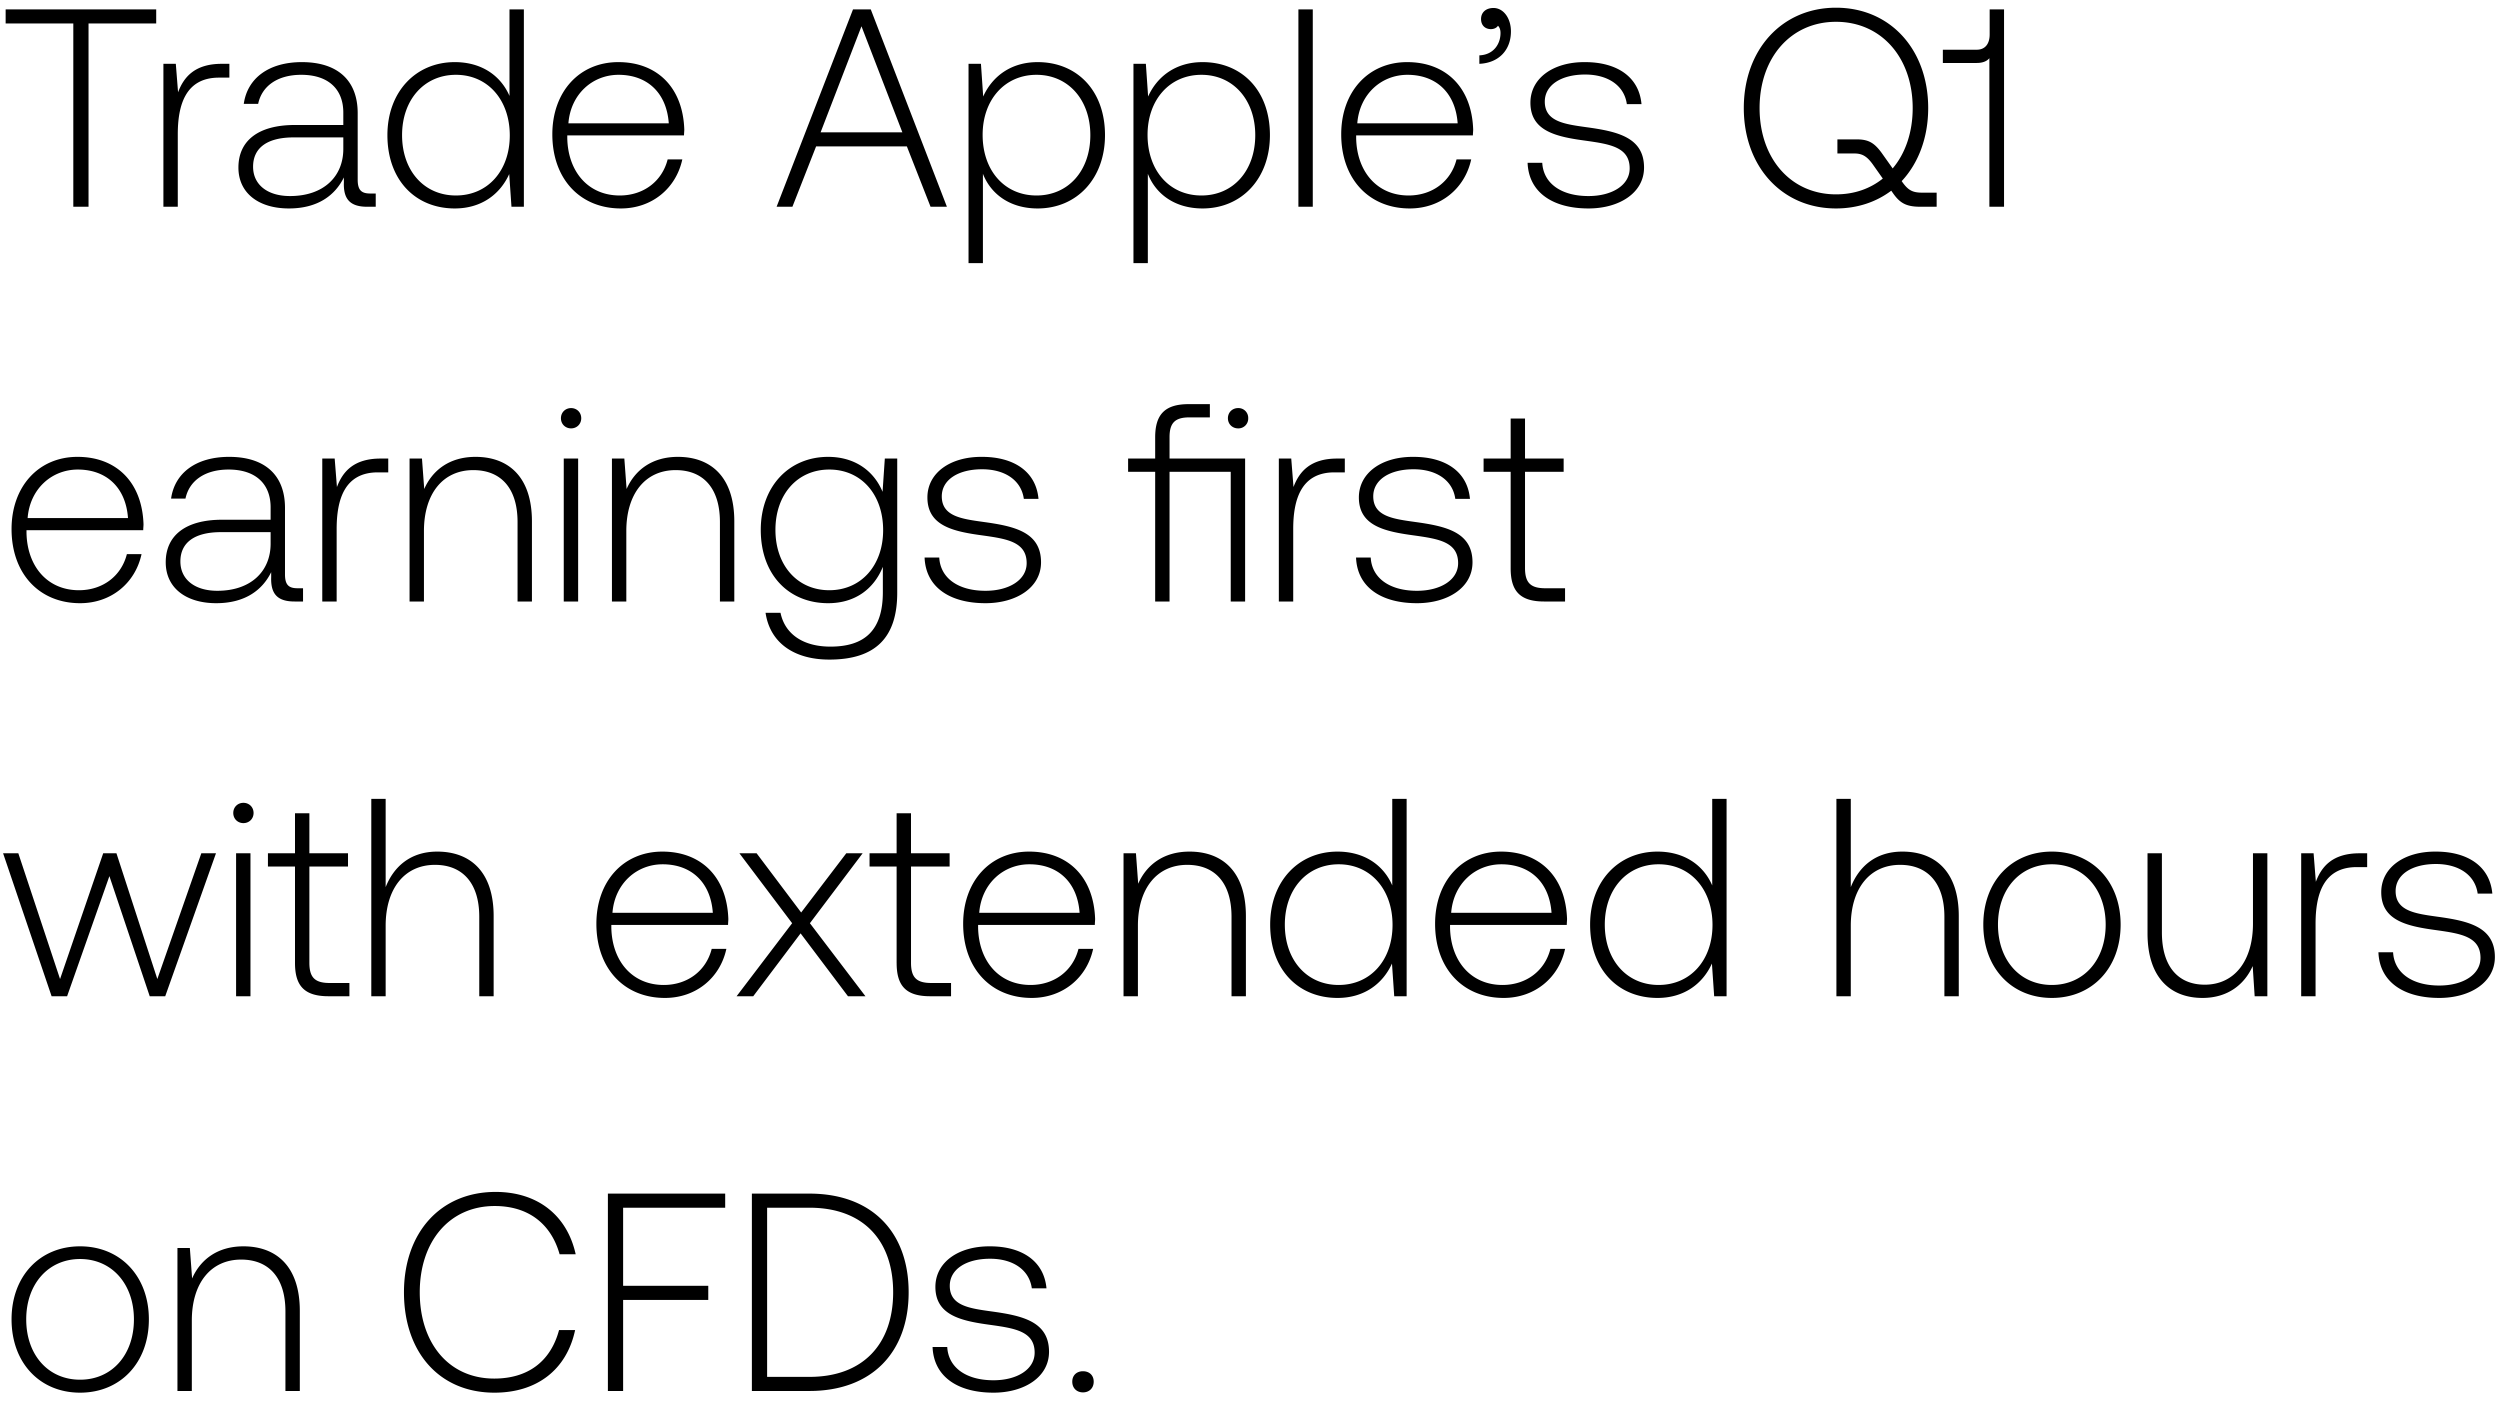 <svg width="133" height="75" viewBox="0 0 133 75" fill="none" xmlns="http://www.w3.org/2000/svg"><path d="M.3 1.25h3.6V11h.81V1.25h3.6V.5H.3v.75zm11.498 2.145c-1.41 0-2.01.675-2.325 1.515l-.12-1.515h-.66V11h.765V7.145c0-1.545.405-3.015 2.19-3.015h.555v-.735h-.405zm7.906 6.9c-.45 0-.675-.15-.675-.735V6.02c0-1.74-1.065-2.715-2.97-2.715-1.74 0-2.895.84-3.09 2.22h.765c.195-.93 1.005-1.545 2.295-1.545 1.425 0 2.235.75 2.235 2.01v.66h-2.58c-1.95 0-3 .84-3 2.265 0 1.35 1.065 2.175 2.685 2.175 1.545 0 2.46-.705 2.925-1.65v.27c-.03.9.345 1.29 1.245 1.29h.45v-.705h-.285zm-1.44-2.37c0 1.455-1.035 2.505-2.835 2.505-1.215 0-1.965-.615-1.965-1.56 0-1.005.75-1.56 2.16-1.56h2.64v.615zm8.841-2.82c-.465-1.08-1.485-1.8-2.91-1.8-2.085 0-3.585 1.59-3.585 3.885 0 2.4 1.5 3.9 3.585 3.9 1.425 0 2.415-.765 2.895-1.83l.12 1.74h.66V.5h-.765v4.605zm-2.85 5.295c-1.695 0-2.865-1.32-2.865-3.21 0-1.875 1.17-3.21 2.865-3.21 1.695 0 2.865 1.335 2.865 3.225 0 1.875-1.17 3.195-2.865 3.195zm8.774.69c1.665 0 2.94-1.08 3.27-2.61h-.78c-.3 1.185-1.304 1.92-2.55 1.92-1.695 0-2.76-1.29-2.79-3.06v-.135h6.21c0-.105.015-.225.015-.315-.075-2.265-1.47-3.585-3.51-3.585-2.084 0-3.51 1.59-3.51 3.84 0 2.385 1.485 3.945 3.645 3.945zm-2.79-4.53c.12-1.545 1.276-2.58 2.67-2.58 1.486 0 2.55.915 2.67 2.58h-5.34zM42.156 11l1.26-3.21h4.83l1.26 3.21h.87L46.325.5h-.945L41.315 11h.84zm3.675-9.6l2.175 5.64h-4.35L45.83 1.4zm9.37 1.905c-1.425 0-2.415.765-2.895 1.83l-.12-1.74h-.66V14h.765V9.245c.435 1.11 1.47 1.845 2.91 1.845 2.085 0 3.585-1.59 3.585-3.9 0-2.385-1.5-3.885-3.585-3.885zm-.06 7.095c-1.695 0-2.865-1.32-2.865-3.225 0-1.86 1.17-3.195 2.865-3.195 1.695 0 2.865 1.335 2.865 3.21 0 1.89-1.17 3.21-2.865 3.21zm8.834-7.095c-1.425 0-2.415.765-2.895 1.83l-.12-1.74h-.66V14h.765V9.245c.435 1.11 1.47 1.845 2.91 1.845 2.085 0 3.585-1.59 3.585-3.9 0-2.385-1.5-3.885-3.585-3.885zm-.06 7.095c-1.695 0-2.865-1.32-2.865-3.225 0-1.86 1.17-3.195 2.865-3.195 1.695 0 2.865 1.335 2.865 3.21 0 1.89-1.17 3.21-2.865 3.21zm5.16.6h.765V.5h-.765V11zm5.923.09c1.665 0 2.94-1.08 3.27-2.61h-.78c-.3 1.185-1.305 1.92-2.55 1.92-1.695 0-2.76-1.29-2.79-3.06v-.135h6.21c0-.105.015-.225.015-.315-.075-2.265-1.47-3.585-3.51-3.585-2.085 0-3.51 1.59-3.51 3.84 0 2.385 1.485 3.945 3.645 3.945zm-2.79-4.53c.12-1.545 1.275-2.58 2.67-2.58 1.485 0 2.55.915 2.67 2.58h-5.34zM79.452.425c-.405 0-.66.24-.66.585 0 .36.24.54.525.54.15 0 .3-.06.375-.18.105.105.135.24.135.39 0 .57-.36 1.155-1.125 1.185v.45c1.035-.045 1.68-.735 1.68-1.725 0-.69-.39-1.245-.93-1.245zm1.816 8.235c.06 1.575 1.335 2.43 3.24 2.43 1.635 0 2.955-.825 2.955-2.175 0-1.605-1.41-1.92-3.045-2.145-1.185-.165-2.235-.3-2.235-1.365 0-.87.855-1.44 2.145-1.44 1.215 0 2.085.585 2.22 1.575h.78c-.135-1.485-1.35-2.235-3-2.235-1.695-.015-2.91.855-2.91 2.16 0 1.53 1.41 1.815 2.97 2.025 1.275.18 2.31.345 2.31 1.47 0 .9-.945 1.47-2.19 1.47-1.455 0-2.4-.675-2.46-1.77h-.78zm21.012 1.59c-.51 0-.75-.105-1.08-.57l-.03-.045c.885-.945 1.41-2.31 1.41-3.885 0-3.105-2.01-5.34-4.905-5.34-2.88 0-4.905 2.235-4.905 5.34s2.025 5.34 4.905 5.34c1.14 0 2.145-.345 2.94-.945l.105.15c.39.555.75.705 1.47.705h.84v-.75h-.75zm-4.605.09c-2.4 0-4.065-1.905-4.065-4.59 0-2.685 1.665-4.59 4.065-4.59 2.415 0 4.08 1.905 4.08 4.59 0 1.29-.39 2.415-1.065 3.21l-.585-.825c-.405-.555-.72-.72-1.335-.72h-1.02v.75h.9c.405 0 .66.135.975.57l.54.765c-.675.54-1.515.84-2.49.84zm8.175-8.505c0 .48-.225.81-.69.81h-1.8v.705h1.8c.315 0 .54-.09.675-.255V11h.78V.5h-.765v1.335zM4.26 32.09c1.665 0 2.94-1.08 3.27-2.61h-.78c-.3 1.185-1.305 1.92-2.55 1.92-1.695 0-2.76-1.29-2.79-3.06v-.135h6.21c0-.105.015-.225.015-.315-.075-2.265-1.47-3.585-3.51-3.585-2.085 0-3.51 1.59-3.51 3.84 0 2.385 1.485 3.945 3.645 3.945zm-2.79-4.53c.12-1.545 1.275-2.58 2.67-2.58 1.485 0 2.55.915 2.67 2.58H1.47zm14.367 3.735c-.45 0-.675-.15-.675-.735v-3.54c0-1.74-1.065-2.715-2.97-2.715-1.74 0-2.895.84-3.09 2.22h.765c.195-.93 1.005-1.545 2.295-1.545 1.425 0 2.235.75 2.235 2.01v.66h-2.58c-1.95 0-3 .84-3 2.265 0 1.35 1.065 2.175 2.685 2.175 1.545 0 2.46-.705 2.925-1.65v.27c-.03.9.345 1.29 1.245 1.29h.45v-.705h-.285zm-1.44-2.37c0 1.455-1.035 2.505-2.835 2.505-1.215 0-1.965-.615-1.965-1.56 0-1.005.75-1.56 2.16-1.56h2.64v.615zm5.853-4.53c-1.41 0-2.01.675-2.325 1.515l-.12-1.515h-.66V32h.765v-3.855c0-1.545.405-3.015 2.19-3.015h.555v-.735h-.405zm5.049-.09c-1.395 0-2.295.72-2.73 1.71l-.12-1.62h-.66V32h.765v-3.75c0-1.98 1.005-3.24 2.625-3.24 1.47 0 2.355.96 2.355 2.76V32h.765v-4.26c0-2.4-1.275-3.435-3-3.435zm5.083-1.515c.3 0 .54-.225.54-.54 0-.315-.24-.54-.54-.54-.3 0-.54.225-.54.54 0 .315.24.54.54.54zm-.39 9.21h.765v-7.605h-.765V32zm6.073-7.695c-1.395 0-2.295.72-2.73 1.71l-.12-1.62h-.66V32h.765v-3.75c0-1.98 1.005-3.24 2.625-3.24 1.47 0 2.355.96 2.355 2.76V32h.765v-4.26c0-2.4-1.275-3.435-3-3.435zm10.888 1.86c-.465-1.125-1.485-1.86-2.895-1.86-2.085 0-3.585 1.575-3.585 3.885 0 2.4 1.5 3.9 3.585 3.9 1.425 0 2.43-.75 2.91-1.935v1.35c0 2.025-.96 2.895-2.79 2.895-1.425 0-2.415-.645-2.655-1.8h-.795c.24 1.62 1.545 2.49 3.39 2.49 2.46 0 3.615-1.17 3.615-3.555v-7.14h-.66l-.12 1.77zM44.118 31.4c-1.695 0-2.865-1.32-2.865-3.21s1.17-3.21 2.865-3.21c1.695 0 2.865 1.32 2.865 3.225 0 1.875-1.17 3.195-2.865 3.195zm5.07-1.74c.06 1.575 1.335 2.43 3.24 2.43 1.635 0 2.955-.825 2.955-2.175 0-1.605-1.41-1.92-3.045-2.145-1.185-.165-2.235-.3-2.235-1.365 0-.87.855-1.44 2.145-1.44 1.215 0 2.085.585 2.22 1.575h.78c-.135-1.485-1.35-2.235-3-2.235-1.695-.015-2.91.855-2.91 2.16 0 1.53 1.41 1.815 2.97 2.025 1.275.18 2.31.345 2.31 1.47 0 .9-.945 1.47-2.19 1.47-1.455 0-2.4-.675-2.46-1.77h-.78zm13.032-5.265v-1.14c0-.75.285-1.05 1.05-1.05h1.095V21.5H63.24c-1.275 0-1.785.555-1.785 1.77v1.125h-1.44v.705h1.44V32h.765v-6.9h3.255V32h.765v-7.605h-4.02zm3.645-2.685c-.3 0-.54.225-.54.54 0 .315.24.54.54.54a.52.52 0 00.54-.54.52.52 0 00-.54-.54zm5.274 2.685c-1.41 0-2.01.675-2.325 1.515l-.12-1.515h-.66V32h.765v-3.855c0-1.545.405-3.015 2.19-3.015h.555v-.735h-.405zm1.003 5.265c.06 1.575 1.335 2.43 3.24 2.43 1.635 0 2.955-.825 2.955-2.175 0-1.605-1.41-1.92-3.045-2.145-1.185-.165-2.235-.3-2.235-1.365 0-.87.855-1.44 2.145-1.44 1.215 0 2.085.585 2.22 1.575h.78c-.135-1.485-1.35-2.235-3-2.235-1.695-.015-2.91.855-2.91 2.16 0 1.53 1.41 1.815 2.97 2.025 1.275.18 2.31.345 2.31 1.47 0 .9-.945 1.47-2.19 1.47-1.455 0-2.4-.675-2.46-1.77h-.78zm8.225.57c0 1.215.495 1.77 1.784 1.77h1.11v-.705h-1.05c-.794 0-1.08-.3-1.08-1.08V25.1h2.055v-.705h-2.055v-2.13h-.764v2.13h-1.44v.705h1.44v5.13zM2.745 53h.825l2.25-6.39L7.965 53h.825l2.7-7.605h-.78l-2.34 6.69-2.175-6.69H5.49l-2.295 6.69-2.22-6.69h-.81L2.745 53zm10.205-9.21c.3 0 .54-.225.54-.54 0-.315-.24-.54-.54-.54-.3 0-.54.225-.54.54 0 .315.24.54.54.54zM12.56 53h.765v-7.605h-.765V53zm3.134-1.77c0 1.215.495 1.77 1.785 1.77h1.11v-.705h-1.05c-.795 0-1.08-.3-1.08-1.08V46.1h2.055v-.705h-2.055v-2.13h-.765v2.13h-1.44v.705h1.44v5.13zm7.568-5.925c-1.425 0-2.31.795-2.745 1.89V42.5h-.764V53h.764v-3.75c0-1.98 1.006-3.24 2.625-3.24 1.456 0 2.355.96 2.355 2.76V53h.765v-4.26c0-2.4-1.274-3.435-3-3.435zm12.111 7.785c1.665 0 2.94-1.08 3.27-2.61h-.78c-.3 1.185-1.305 1.92-2.55 1.92-1.695 0-2.76-1.29-2.79-3.06v-.135h6.21c0-.105.015-.225.015-.315-.075-2.265-1.47-3.585-3.51-3.585-2.085 0-3.51 1.59-3.51 3.84 0 2.385 1.485 3.945 3.645 3.945zm-2.79-4.53c.12-1.545 1.275-2.58 2.67-2.58 1.485 0 2.55.915 2.67 2.58h-5.34zM39.187 53h.885l2.52-3.345L45.112 53h.93l-2.955-3.885 2.805-3.72h-.87l-2.4 3.15-2.37-3.15h-.915l2.805 3.72L39.187 53zm8.514-1.77c0 1.215.495 1.77 1.785 1.77h1.11v-.705h-1.05c-.795 0-1.08-.3-1.08-1.08V46.1h2.054v-.705h-2.055v-2.13H47.7v2.13h-1.44v.705h1.44v5.13zm7.184 1.86c1.665 0 2.94-1.08 3.27-2.61h-.78c-.3 1.185-1.305 1.92-2.55 1.92-1.695 0-2.76-1.29-2.79-3.06v-.135h6.21c0-.105.015-.225.015-.315-.075-2.265-1.47-3.585-3.51-3.585-2.085 0-3.51 1.59-3.51 3.84 0 2.385 1.485 3.945 3.645 3.945zm-2.79-4.53c.12-1.545 1.275-2.58 2.67-2.58 1.485 0 2.55.915 2.67 2.58h-5.34zm11.187-3.255c-1.395 0-2.295.72-2.73 1.71l-.12-1.62h-.66V53h.765v-3.75c0-1.98 1.005-3.24 2.625-3.24 1.47 0 2.355.96 2.355 2.76V53h.765v-4.26c0-2.4-1.275-3.435-3-3.435zm10.786 1.8c-.465-1.08-1.485-1.8-2.91-1.8-2.085 0-3.585 1.59-3.585 3.885 0 2.4 1.5 3.9 3.585 3.9 1.425 0 2.415-.765 2.895-1.83l.12 1.74h.66V42.5h-.765v4.605zm-2.85 5.295c-1.695 0-2.865-1.32-2.865-3.21 0-1.875 1.17-3.21 2.865-3.21 1.695 0 2.865 1.335 2.865 3.225 0 1.875-1.17 3.195-2.865 3.195zm8.774.69c1.665 0 2.94-1.08 3.27-2.61h-.78c-.3 1.185-1.305 1.92-2.55 1.92-1.695 0-2.76-1.29-2.79-3.06v-.135h6.21c0-.105.015-.225.015-.315-.075-2.265-1.47-3.585-3.51-3.585-2.085 0-3.51 1.59-3.51 3.84 0 2.385 1.485 3.945 3.645 3.945zm-2.79-4.53c.12-1.545 1.275-2.58 2.67-2.58 1.485 0 2.55.915 2.67 2.58h-5.34zm13.888-1.455c-.466-1.08-1.486-1.8-2.91-1.8-2.086 0-3.586 1.59-3.586 3.885 0 2.4 1.5 3.9 3.586 3.9 1.424 0 2.414-.765 2.894-1.83l.12 1.74h.66V42.5h-.764v4.605zM88.24 52.4c-1.695 0-2.865-1.32-2.865-3.21 0-1.875 1.17-3.21 2.865-3.21 1.695 0 2.865 1.335 2.865 3.225 0 1.875-1.17 3.195-2.865 3.195zm12.967-7.095c-1.425 0-2.31.795-2.745 1.89V42.5h-.765V53h.765v-3.75c0-1.98 1.005-3.24 2.625-3.24 1.455 0 2.355.96 2.355 2.76V53h.765v-4.26c0-2.4-1.275-3.435-3-3.435zm7.95 7.785c2.145 0 3.66-1.59 3.66-3.9 0-2.295-1.515-3.885-3.66-3.885-2.145 0-3.645 1.59-3.645 3.885 0 2.31 1.5 3.9 3.645 3.9zm0-.69c-1.695 0-2.865-1.32-2.865-3.21 0-1.875 1.17-3.21 2.865-3.21 1.695 0 2.865 1.335 2.865 3.21 0 1.89-1.17 3.21-2.865 3.21zm10.701-3.27c0 1.995-.99 3.255-2.566 3.255-1.409 0-2.279-.96-2.279-2.775v-4.215h-.765v4.26c0 2.385 1.245 3.435 2.925 3.435 1.35 0 2.235-.72 2.67-1.695l.105 1.605h.675v-7.605h-.765v3.735zm5.67-3.735c-1.41 0-2.01.675-2.325 1.515l-.12-1.515h-.66V53h.765v-3.855c0-1.545.405-3.015 2.19-3.015h.555v-.735h-.405zm1.004 5.265c.06 1.575 1.335 2.43 3.24 2.43 1.635 0 2.955-.825 2.955-2.175 0-1.605-1.41-1.92-3.045-2.145-1.185-.165-2.235-.3-2.235-1.365 0-.87.855-1.44 2.145-1.44 1.215 0 2.085.585 2.22 1.575h.78c-.135-1.485-1.35-2.235-3-2.235-1.695-.015-2.91.855-2.91 2.16 0 1.53 1.41 1.815 2.97 2.025 1.275.18 2.31.345 2.31 1.47 0 .9-.945 1.47-2.19 1.47-1.455 0-2.4-.675-2.46-1.77h-.78zM4.26 74.09c2.145 0 3.66-1.59 3.66-3.9 0-2.295-1.515-3.885-3.66-3.885-2.145 0-3.645 1.59-3.645 3.885 0 2.31 1.5 3.9 3.645 3.9zm0-.69c-1.695 0-2.865-1.32-2.865-3.21 0-1.875 1.17-3.21 2.865-3.21 1.695 0 2.865 1.335 2.865 3.21 0 1.89-1.17 3.21-2.865 3.21zm8.69-7.095c-1.395 0-2.295.72-2.73 1.71l-.12-1.62h-.66V74h.765v-3.75c0-1.98 1.005-3.24 2.625-3.24 1.47 0 2.355.96 2.355 2.76V74h.765v-4.26c0-2.4-1.275-3.435-3-3.435zm13.356 7.785c2.25 0 3.84-1.215 4.29-3.33h-.855c-.45 1.68-1.665 2.58-3.45 2.58-2.43 0-3.96-1.905-3.96-4.59 0-2.685 1.56-4.59 3.99-4.59 1.755 0 2.985.915 3.45 2.565h.855c-.465-2.1-2.055-3.315-4.26-3.315-2.955 0-4.875 2.19-4.875 5.34 0 3.18 1.875 5.34 4.815 5.34zM32.34 74h.81v-4.845h4.53v-.75h-4.53V64.25h5.43v-.75h-6.24V74zm10.72 0c3.33 0 5.28-2.07 5.28-5.25 0-3.195-1.95-5.25-5.28-5.25H40V74h3.06zm-2.25-9.75h2.25c2.866 0 4.456 1.74 4.456 4.5 0 2.745-1.59 4.5-4.455 4.5h-2.25v-9zm8.803 7.41c.06 1.575 1.335 2.43 3.24 2.43 1.635 0 2.955-.825 2.955-2.175 0-1.605-1.41-1.92-3.045-2.145-1.185-.165-2.235-.3-2.235-1.365 0-.87.855-1.44 2.145-1.44 1.215 0 2.085.585 2.22 1.575h.78c-.135-1.485-1.35-2.235-3-2.235-1.695-.015-2.91.855-2.91 2.16 0 1.53 1.41 1.815 2.97 2.025 1.275.18 2.31.345 2.31 1.47 0 .9-.945 1.47-2.19 1.47-1.455 0-2.4-.675-2.46-1.77h-.78zm7.432 1.845c0 .345.24.57.57.57.33 0 .57-.225.57-.57s-.24-.555-.57-.555c-.33 0-.57.21-.57.555z" fill="#000"/></svg>